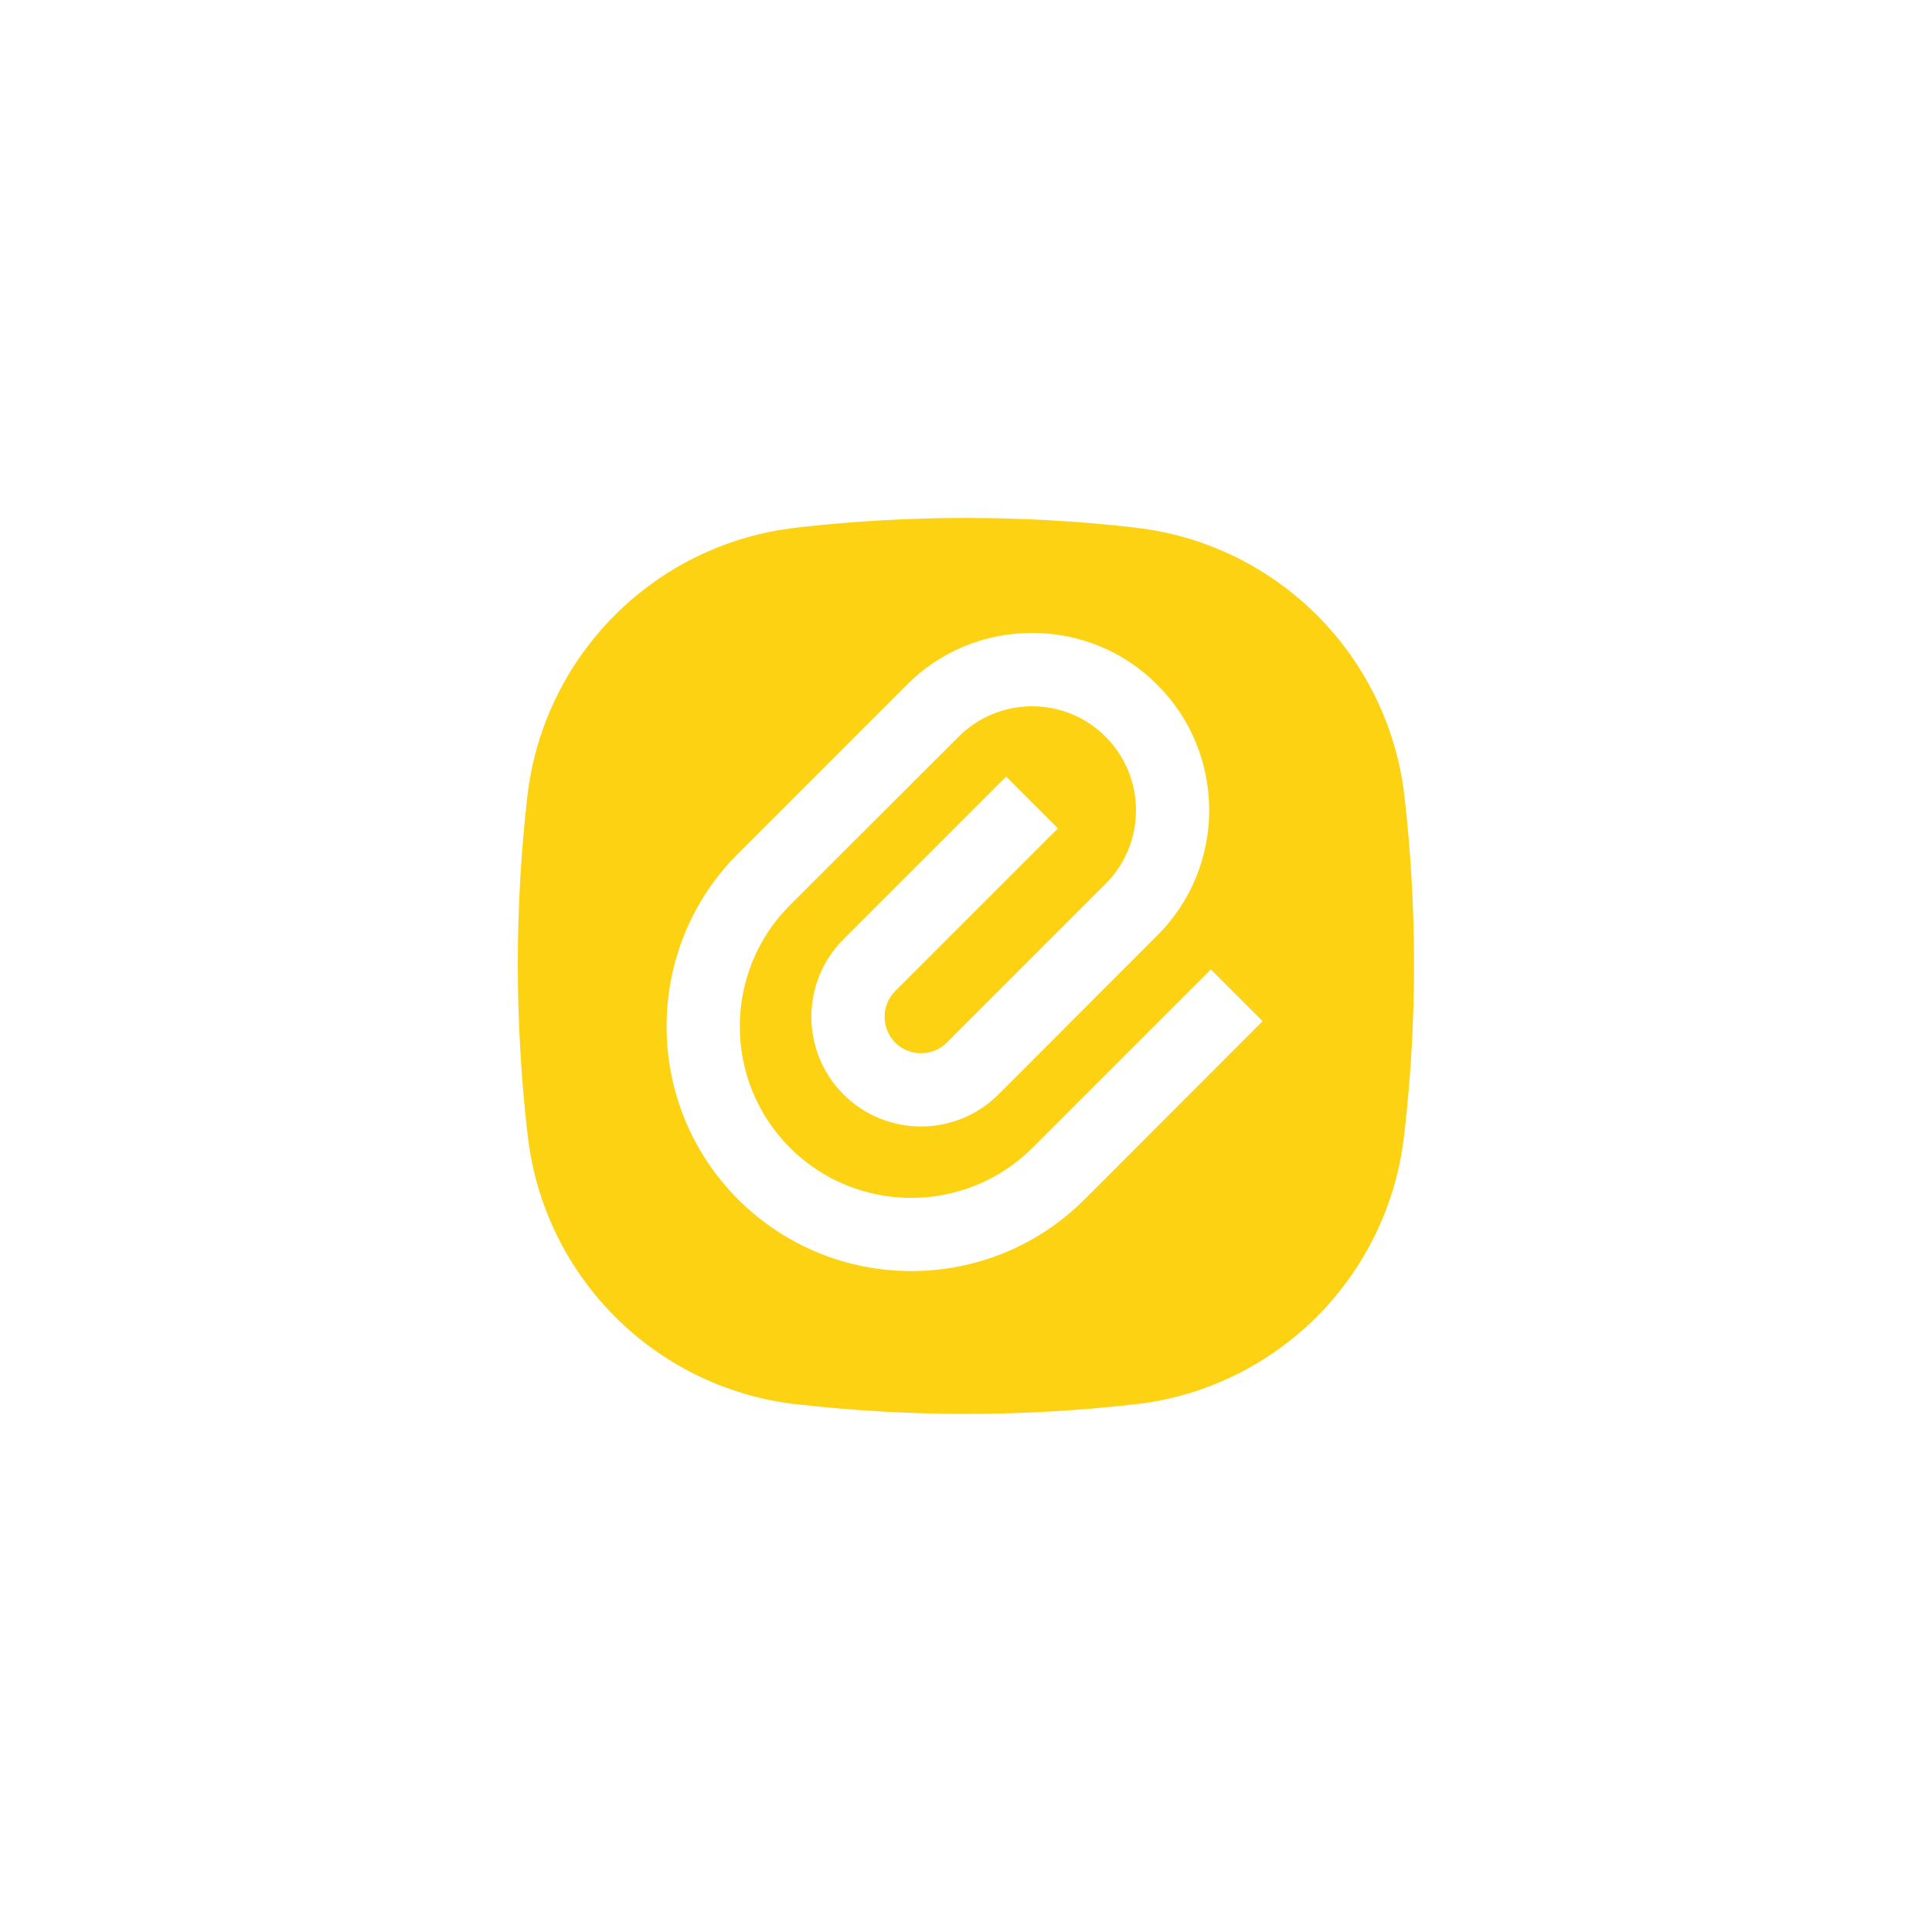 <svg version="1.1" xmlns="http://www.w3.org/2000/svg" xmlns:xlink="http://www.w3.org/1999/xlink" x="0px" y="0px" viewBox="0 0 118.74 118.74" style="enable-background:new 0 0 118.74 118.74;" xml:space="preserve">
 <style type="text/css">
  .st0{fill:url(#SVGID_1_);}
  .st1{fill:#FCD213;}
  .st2{fill:#FCD213}
  .st3{fill:#010202;}
 </style>
 <path class="st2"  d="M86.32,48.96c-0.99-8.69-7.85-15.54-16.54-16.53l-0.14-0.02c-6.83-0.77-13.72-0.77-20.55,0l-0.14,0.02	c-8.69,0.98-15.55,7.84-16.54,16.53c-0.78,6.83-0.78,13.72-0.01,20.55l0.03,0.25c0.98,8.7,7.84,15.57,16.54,16.55l0.12,0.01	c6.83,0.77,13.72,0.77,20.55,0l0.12-0.01c8.7-0.98,15.56-7.85,16.54-16.55l0.03-0.25C87.1,62.68,87.1,55.79,86.32,48.96z M66.65,73.72c-2.93,2.93-6.79,4.4-10.64,4.4c-3.85,0-7.7-1.47-10.64-4.4c-5.87-5.87-5.87-15.41,0-21.27l10.36-10.36	c2.06-2.06,4.79-3.19,7.7-3.19c2.91,0,5.65,1.13,7.7,3.19c4.25,4.25,4.25,11.16,0,15.4l-9.76,9.77c-2.63,2.63-6.9,2.63-9.53,0	c-2.63-2.63-2.63-6.91,0-9.53l10-10l3.18,3.18l-10,10c-0.87,0.87-0.87,2.29,0,3.17c0.87,0.87,2.29,0.87,3.17,0l9.76-9.76	c2.49-2.49,2.49-6.55,0-9.04c-1.21-1.21-2.81-1.87-4.52-1.87c-1.71,0-3.31,0.67-4.52,1.87L48.55,55.63c-4.11,4.11-4.11,10.8,0,14.91	c4.11,4.11,10.8,4.11,14.91,0l10.96-10.96l3.18,3.18L66.65,73.72z"/>
</svg>

